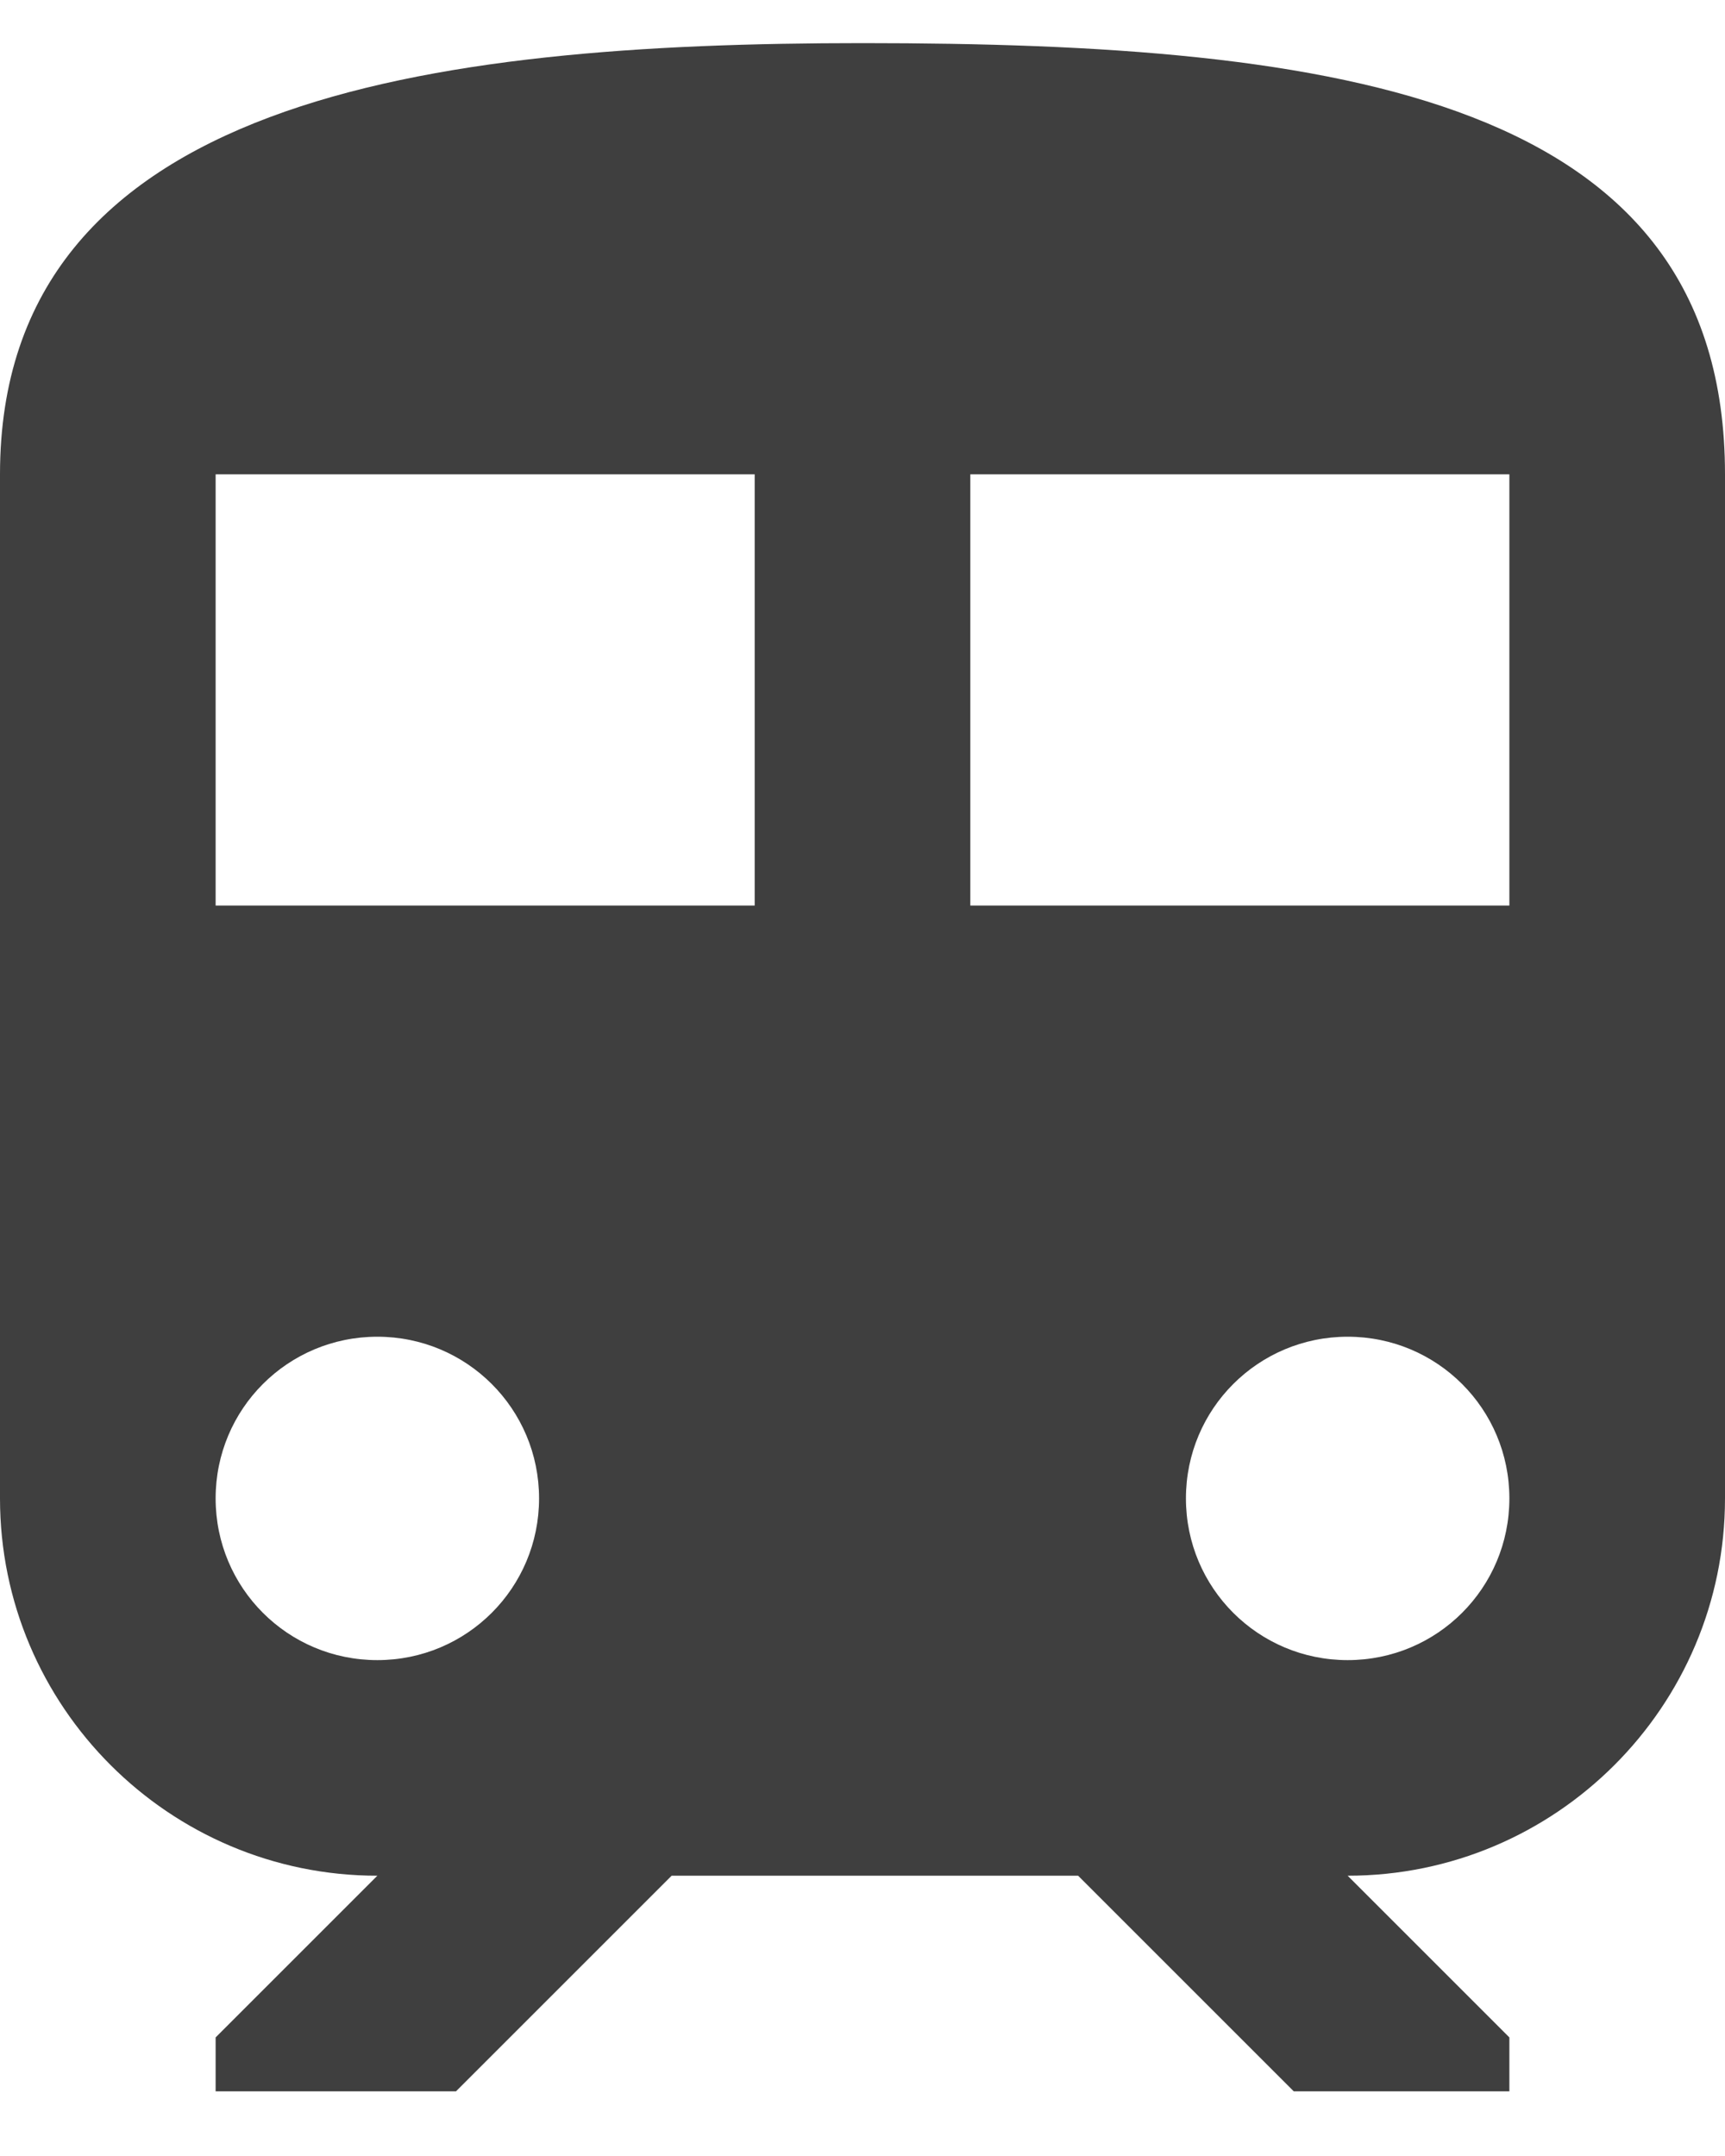 <svg width="20" height="25" viewBox="0 0 20 25" fill="none" xmlns="http://www.w3.org/2000/svg">
<path d="M10 0.5C5 0.5 0 1.125 0 5.5V17.375C0 19.788 1.962 21.75 4.375 21.75L2.5 23.625V24.25H5.287L7.787 21.75H12.5L15 24.25H17.5V23.625L15.625 21.75C18.038 21.75 20 19.788 20 17.375V5.5C20 1.125 15.525 0.5 10 0.5ZM4.375 19.25C3.337 19.25 2.5 18.413 2.5 17.375C2.5 16.337 3.337 15.5 4.375 15.5C5.412 15.5 6.25 16.337 6.25 17.375C6.25 18.413 5.412 19.25 4.375 19.25ZM8.75 10.5H2.5V5.5H8.75V10.5ZM11.25 10.5V5.5H17.5V10.5H11.25ZM15.625 19.25C14.588 19.25 13.75 18.413 13.75 17.375C13.75 16.337 14.588 15.5 15.625 15.5C16.663 15.5 17.5 16.337 17.5 17.375C17.5 18.413 16.663 19.25 15.625 19.25Z" fill="#3F3F3F"/>
</svg>
